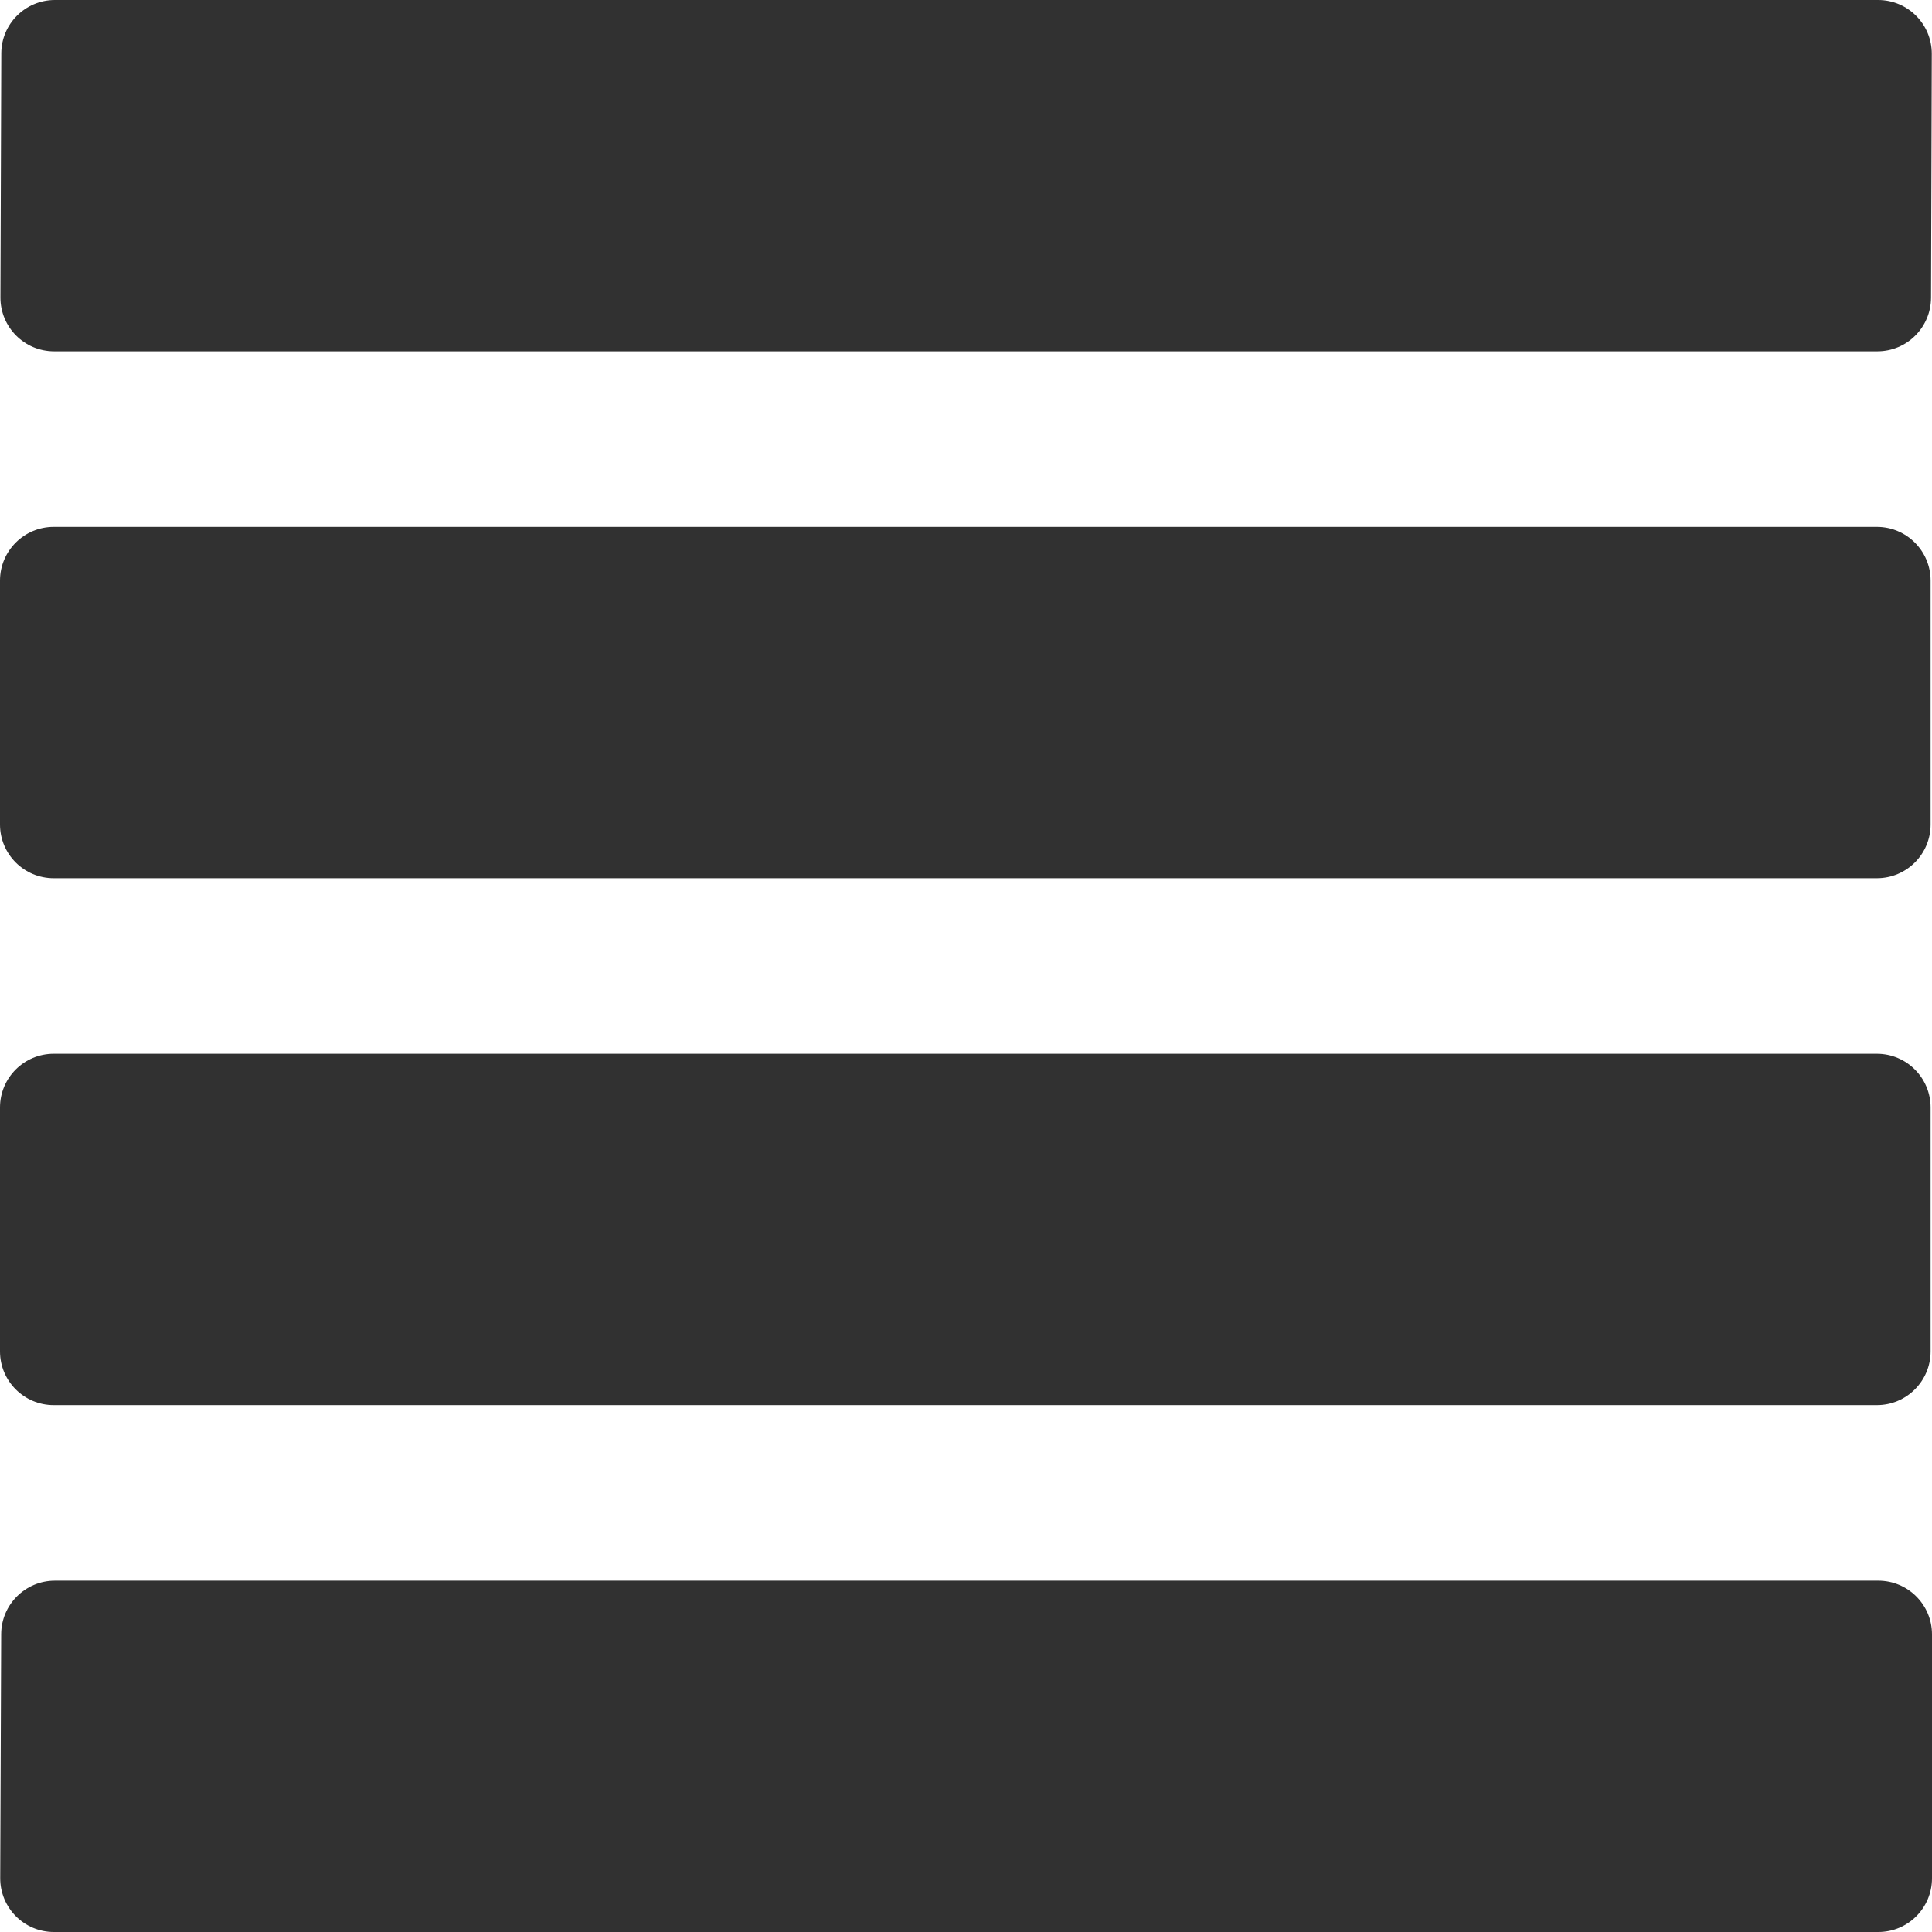 <svg width="18" height="18" viewBox="0 0 18 18" fill="none" xmlns="http://www.w3.org/2000/svg">
<path d="M0.012 0.498C0.012 0.223 0.236 0 0.511 0H17.498C17.775 0 17.999 0.225 17.998 0.502L17.991 2.774C17.99 3.05 17.767 3.273 17.491 3.273H0.504C0.227 3.273 0.003 3.048 0.004 2.771L0.012 0.498ZM0.5 8.182C0.224 8.182 0 7.958 0 7.682V5.409C0 5.133 0.224 4.909 0.5 4.909H17.487C17.763 4.909 17.987 5.133 17.987 5.409V7.682C17.987 7.958 17.763 8.182 17.487 8.182H0.5Z" fill="#313131"/>
<path d="M0 10.318C0 10.042 0.224 9.818 0.5 9.818H17.487C17.763 9.818 17.987 10.042 17.987 10.318V12.591C17.987 12.867 17.763 13.091 17.487 13.091H0.5C0.224 13.091 0 12.867 0 12.591V10.318Z" fill="#313131"/>
<path d="M0.002 17.498C0.001 17.775 0.225 18 0.502 18H17.5C17.776 18 18 17.776 18 17.5V15.227C18 14.951 17.776 14.727 17.5 14.727H0.511C0.236 14.727 0.012 14.95 0.011 15.225L0.002 17.498Z" fill="#313131"/>
</svg>

